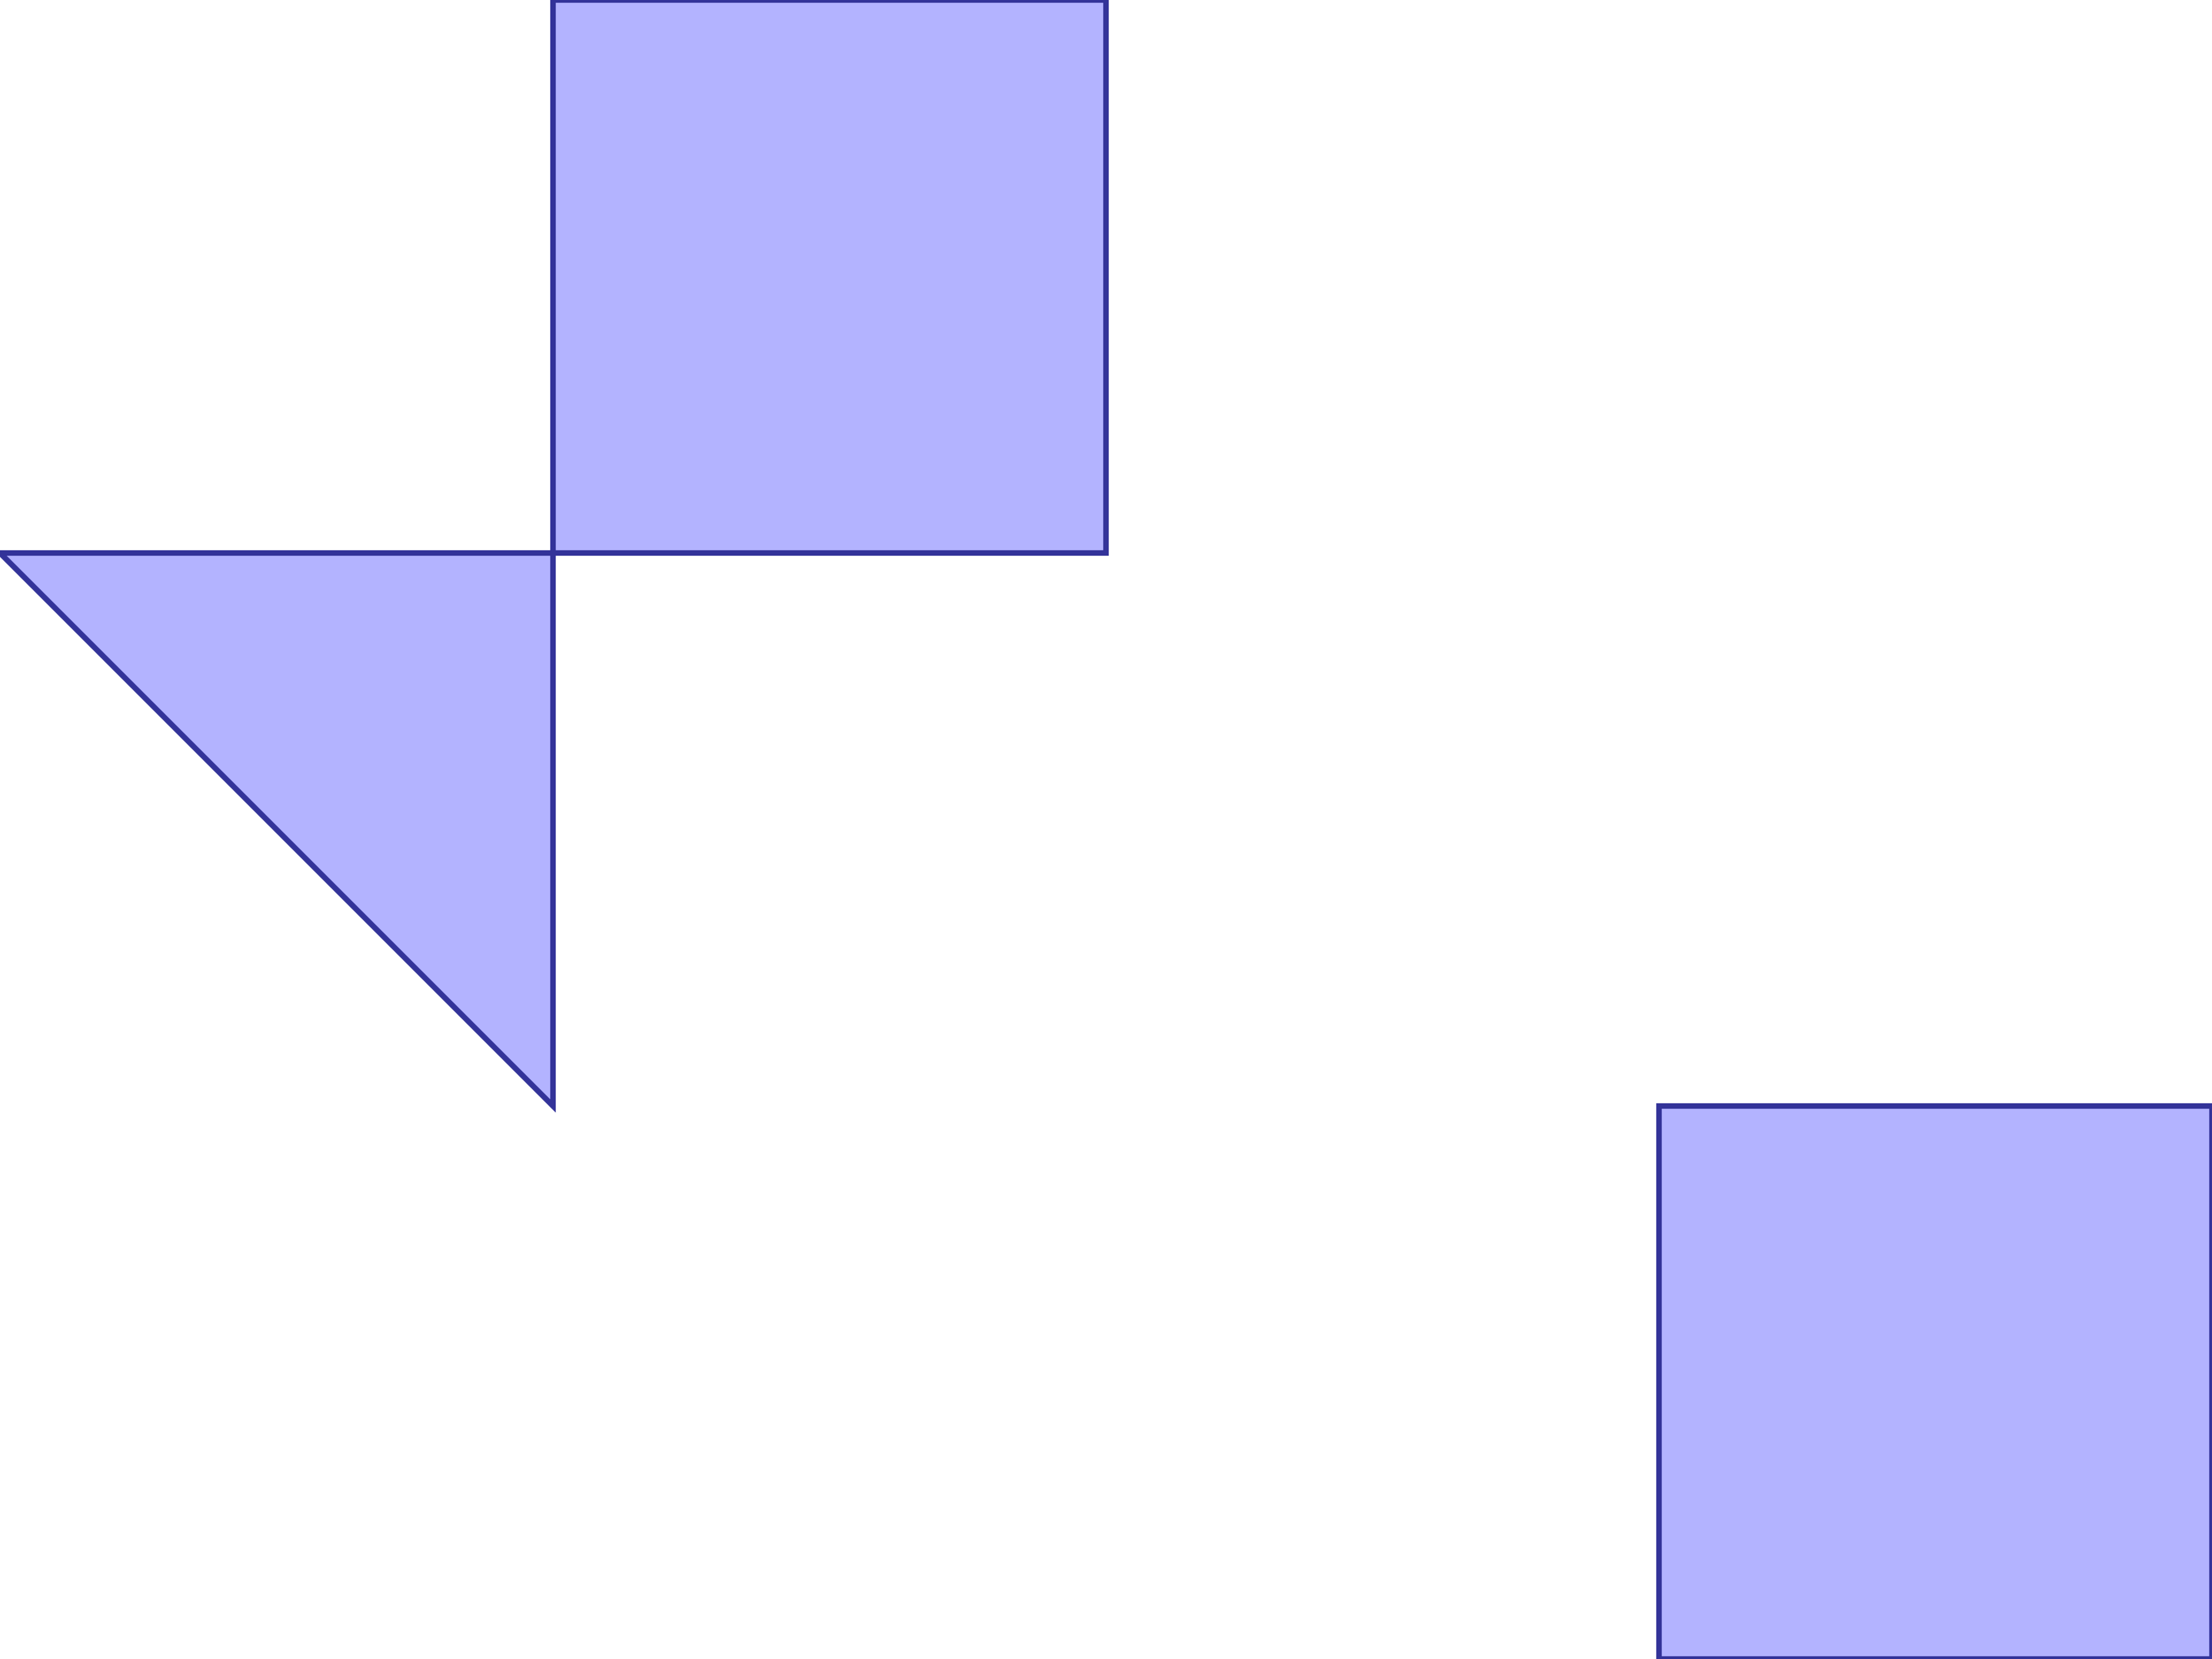 <?xml version="1.0" standalone="no"?>
<!DOCTYPE svg PUBLIC "-//W3C//DTD SVG 1.1//EN"
"http://www.w3.org/Graphics/SVG/1.1/DTD/svg11.dtd">
<svg  version="1.1" xmlns="http://www.w3.org/2000/svg" xmlns:xlink="http://www.w3.org/1999/xlink" viewBox="0 0 4 3">
<g title="A + B (CGAL EPECK)" fill-rule="evenodd">
<path d="M 1,-0 L 2,-0 L 2,1 L 1,1 L 1,2 L -0,1 L 1,1 L 1,-0 z" style="fill-opacity:0.3;fill:rgb(0,0,255);stroke:rgb(51,51,153);stroke-width:0.01" />
<path d="M 3,2 L 4,2 L 4,3 L 3,3 L 3,2 z" style="fill-opacity:0.3;fill:rgb(0,0,255);stroke:rgb(51,51,153);stroke-width:0.01" />
</g></svg>